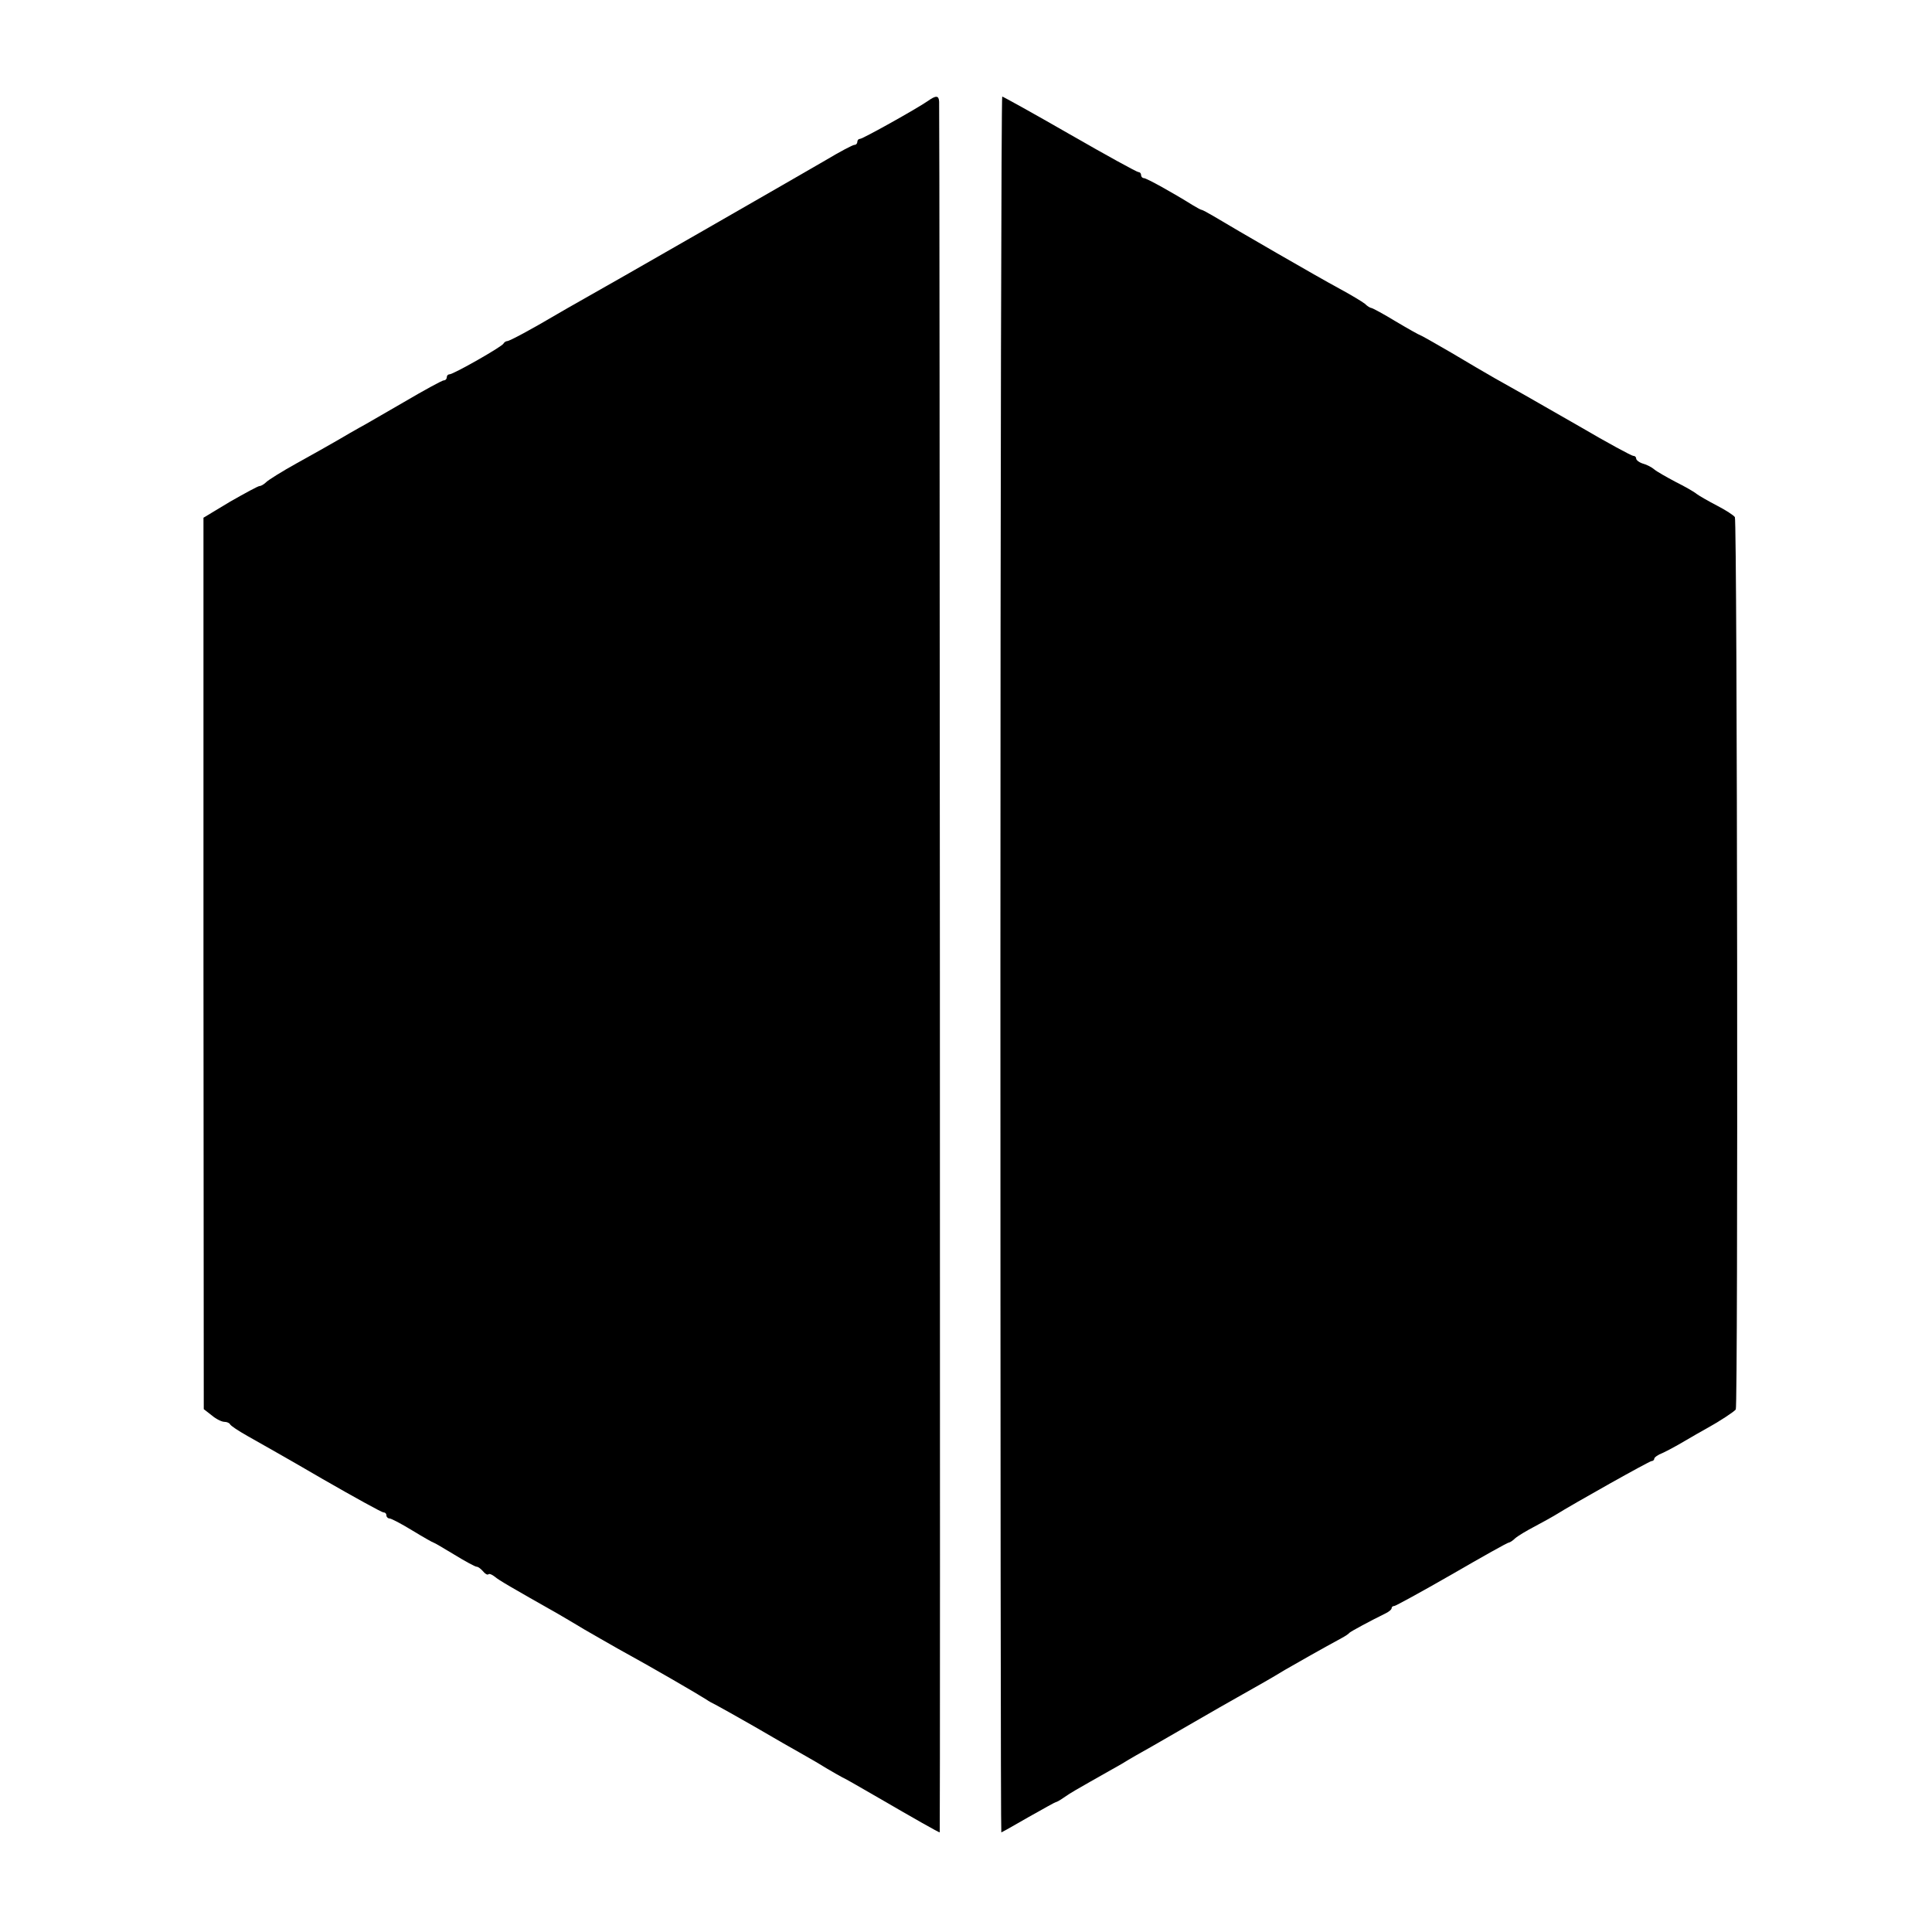 <?xml version="1.0" standalone="no"?>
<!DOCTYPE svg PUBLIC "-//W3C//DTD SVG 20010904//EN"
 "http://www.w3.org/TR/2001/REC-SVG-20010904/DTD/svg10.dtd">
<svg version="1.0" xmlns="http://www.w3.org/2000/svg"
 width="640pt" height="640pt" viewBox="0 0 640 640"
 preserveAspectRatio="xMidYMid meet">
<g transform="translate(0,640) scale(0.1,-0.1)"
fill="#000000" stroke="none">
<path d="M3073 6065 c-36 -25 -215 -125 -224 -125 -5 0 -9 -4 -9 -10 0 -5 -4
-10 -10 -10 -5 0 -47 -22 -92 -49 -84 -49 -735 -423 -818 -469 -25 -14 -58
-33 -75 -43 -83 -49 -157 -89 -165 -89 -4 0 -10 -4 -12 -8 -4 -10 -166 -102
-179 -102 -5 0 -9 -4 -9 -10 0 -5 -4 -10 -10 -10 -5 0 -64 -32 -132 -72 -68
-39 -134 -78 -148 -85 -14 -8 -46 -26 -71 -41 -26 -15 -86 -49 -135 -76 -49
-27 -95 -56 -102 -63 -7 -7 -17 -13 -22 -13 -5 0 -49 -24 -98 -52 l-88 -53 0
-1477 1 -1476 27 -21 c14 -12 33 -21 41 -21 9 0 17 -4 19 -8 2 -5 28 -22 58
-39 30 -17 142 -80 248 -142 106 -61 197 -111 202 -111 6 0 10 -4 10 -10 0 -5
5 -10 10 -10 6 0 40 -18 76 -40 36 -22 68 -40 70 -40 2 0 33 -18 69 -40 36
-22 69 -40 74 -40 5 0 14 -7 21 -15 7 -9 15 -13 18 -10 3 3 12 -1 21 -8 14
-12 54 -35 211 -124 19 -11 58 -34 86 -51 28 -16 78 -45 110 -63 115 -63 266
-151 294 -169 8 -6 22 -13 30 -17 8 -4 67 -37 130 -73 63 -37 135 -78 160 -92
25 -14 61 -35 80 -47 19 -11 41 -24 49 -28 8 -3 63 -35 122 -69 117 -68 198
-114 202 -114 2 0 0 5700 -2 5733 -1 21 -10 22 -38 2z"/>
<path d="M3314 3205 c0 -1581 1 -2875 3 -2875 1 0 41 22 89 50 48 27 89 50 91
50 3 0 17 8 31 18 15 11 52 32 82 49 30 17 78 44 106 60 27 17 70 41 95 55 24
14 89 51 144 83 55 32 120 69 145 83 83 47 105 59 156 90 45 26 119 68 189
106 11 6 22 13 25 17 5 5 70 40 117 63 13 6 23 14 23 19 0 4 4 7 9 7 4 0 90
47 191 105 100 58 184 105 188 105 3 0 13 6 21 14 9 8 39 26 66 40 28 15 57
31 65 36 66 41 314 180 321 180 5 0 9 4 9 8 0 4 12 13 28 19 15 7 47 24 72 39
25 15 59 34 75 43 40 22 89 54 95 62 8 11 5 2943 -3 2956 -4 6 -30 23 -59 38
-29 15 -60 33 -68 39 -8 7 -40 25 -70 40 -30 16 -62 34 -70 41 -8 7 -25 16
-37 19 -13 4 -23 12 -23 17 0 5 -4 9 -10 9 -5 0 -85 43 -177 97 -178 102 -211
121 -283 161 -25 14 -89 52 -143 84 -55 32 -101 58 -103 58 -2 0 -38 20 -80
45 -41 25 -78 45 -82 45 -3 0 -13 6 -21 14 -9 7 -47 30 -86 51 -67 36 -342
195 -415 239 -19 11 -37 21 -40 21 -3 0 -16 8 -30 16 -64 40 -152 89 -161 89
-5 0 -9 5 -9 10 0 6 -4 10 -9 10 -5 0 -107 56 -227 125 -120 69 -221 125 -224
125 -3 0 -6 -1294 -6 -2875z"/>
</g>
</svg>
